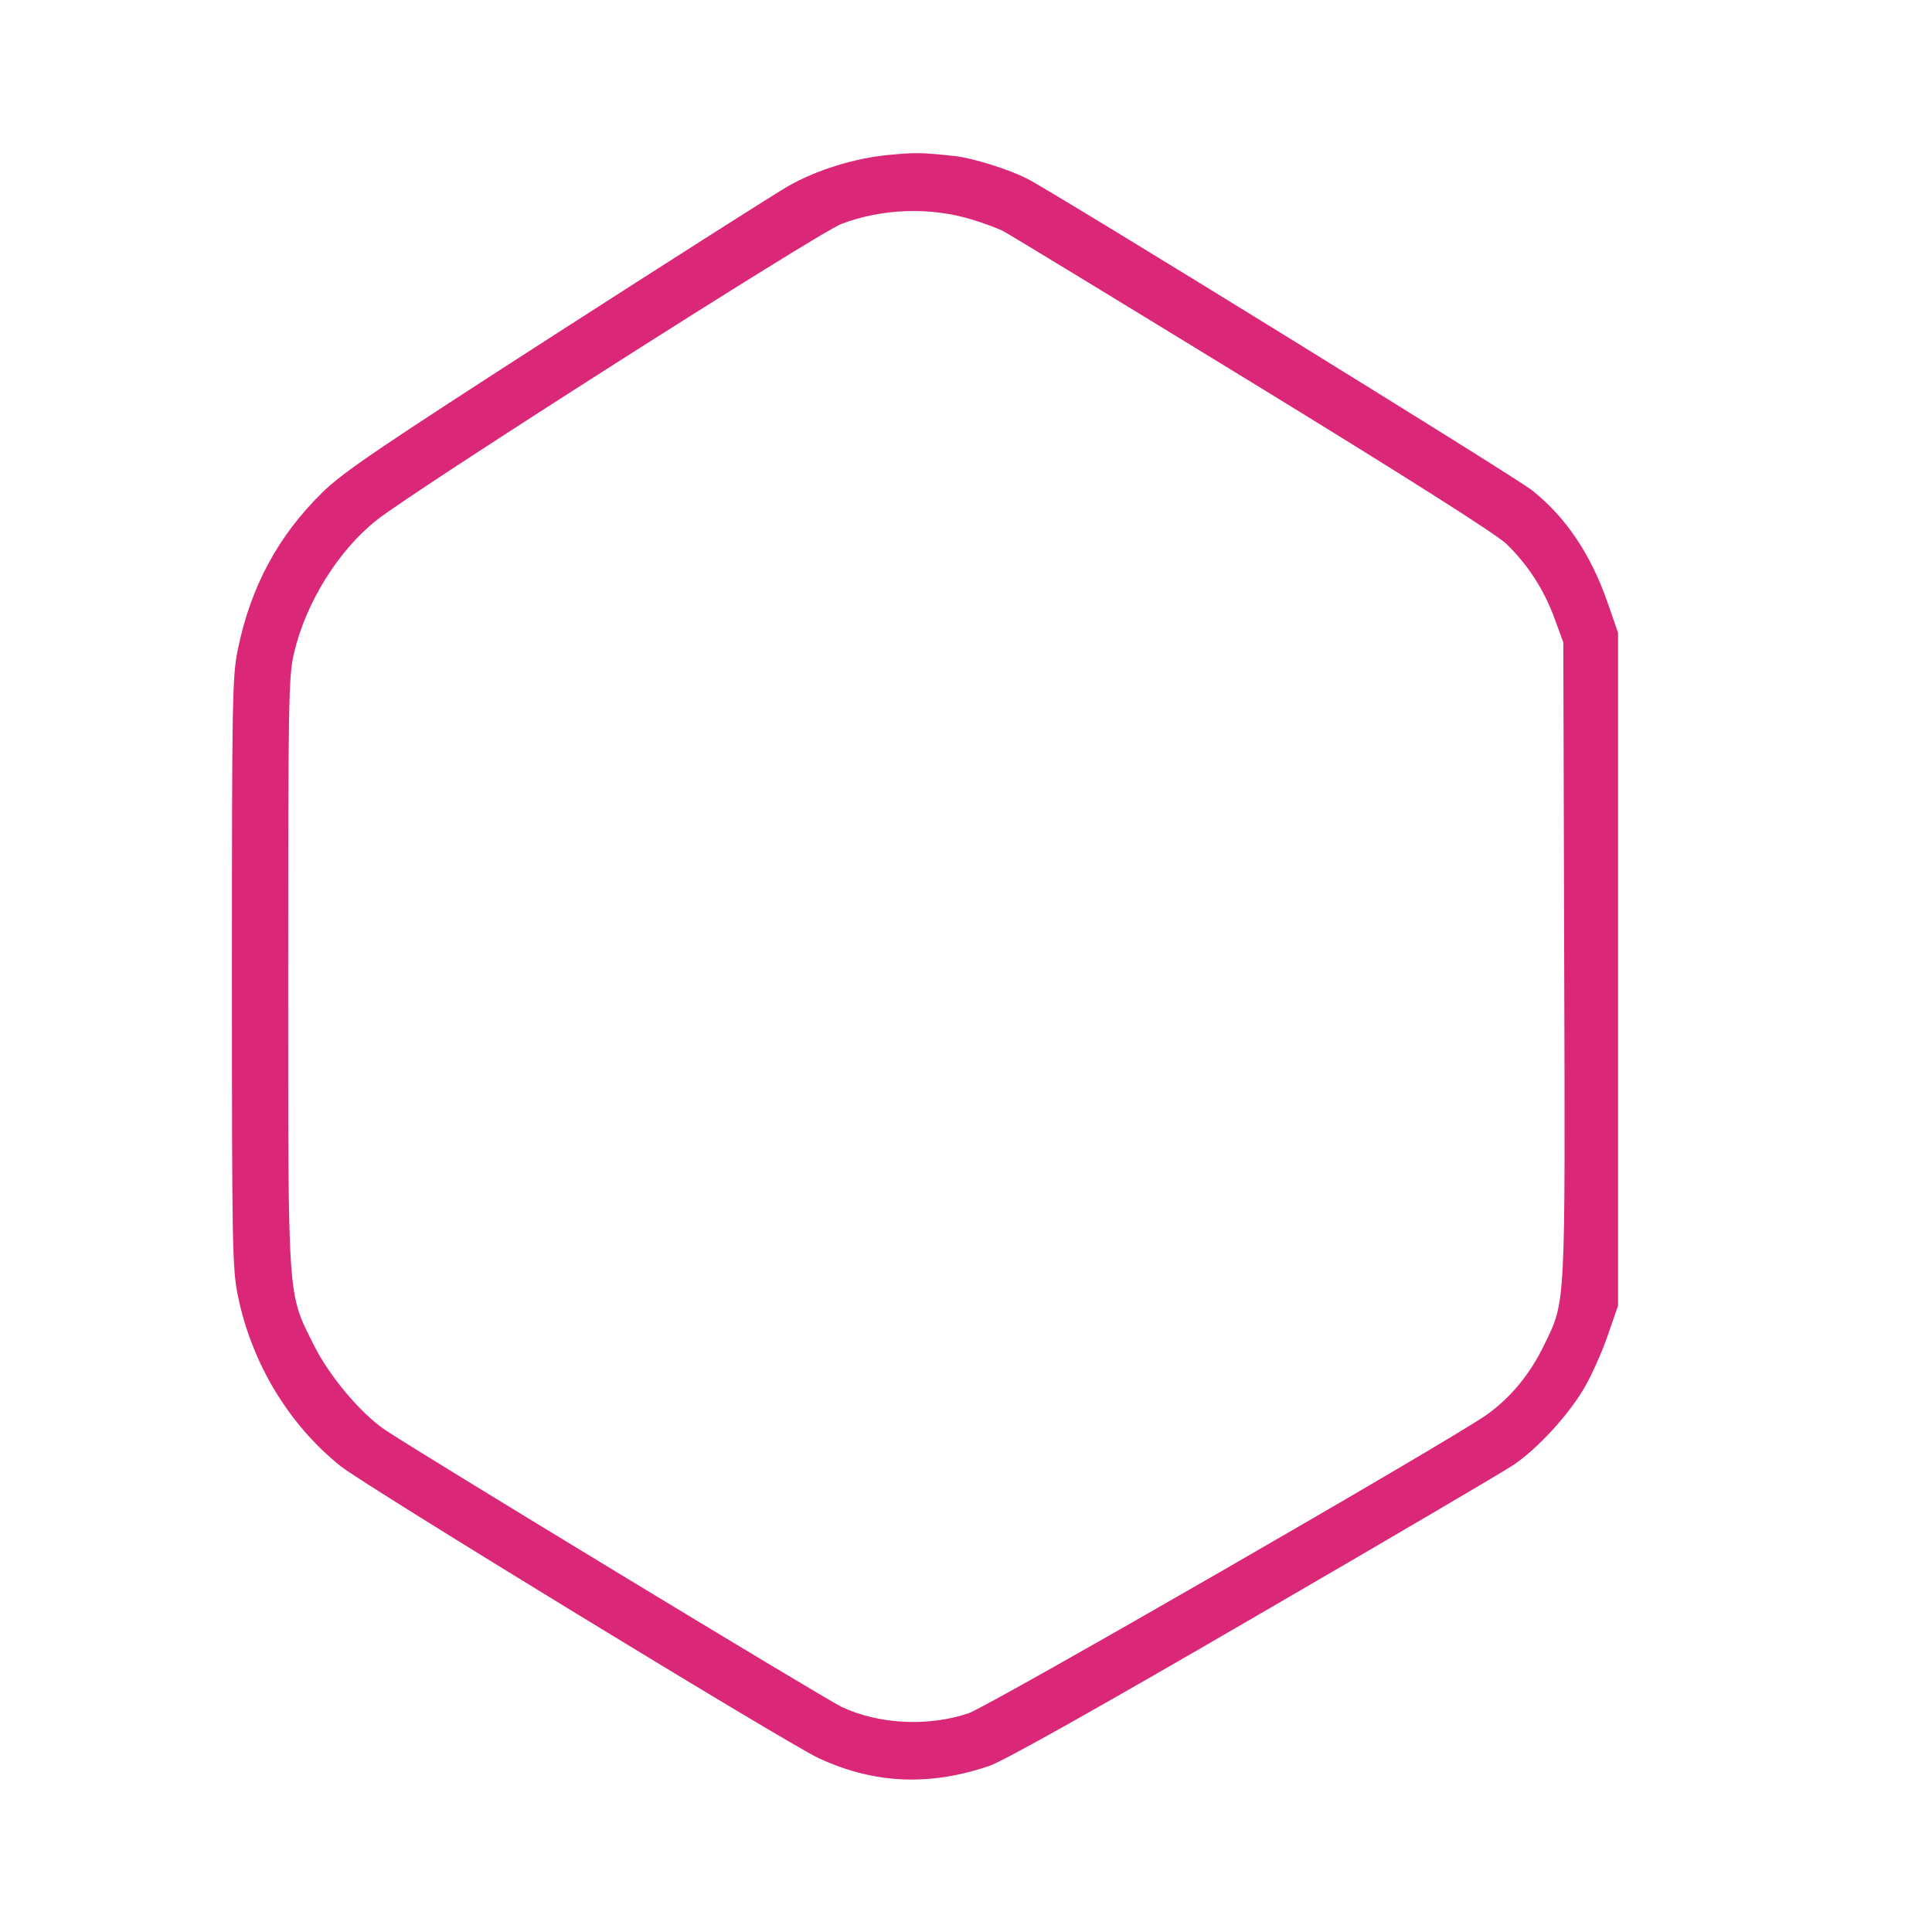 <svg width="24" height="24" viewBox="0 0 24 24" fill="none" xmlns="http://www.w3.org/2000/svg"><path d="M11.036 1.925 C 10.616 1.965,10.148 2.110,9.795 2.310 C 9.649 2.392,8.355 3.216,6.918 4.140 C 4.700 5.568,4.261 5.865,4.002 6.120 C 3.456 6.655,3.116 7.286,2.956 8.060 C 2.886 8.396,2.881 8.662,2.881 12.080 C 2.881 15.493,2.886 15.764,2.956 16.101 C 3.128 16.938,3.590 17.702,4.235 18.216 C 4.536 18.456,9.779 21.659,10.167 21.839 C 10.856 22.160,11.541 22.191,12.289 21.937 C 12.466 21.877,13.628 21.225,15.571 20.095 C 17.226 19.134,18.680 18.280,18.801 18.198 C 19.095 18.000,19.477 17.586,19.675 17.251 C 19.764 17.102,19.895 16.809,19.968 16.600 L 20.100 16.220 20.100 12.040 L 20.100 7.860 19.968 7.480 C 19.759 6.880,19.447 6.419,19.028 6.088 C 18.810 5.916,13.117 2.402,12.762 2.221 C 12.536 2.105,12.084 1.963,11.865 1.939 C 11.448 1.894,11.373 1.893,11.036 1.925 M12.080 2.729 C 12.223 2.773,12.394 2.836,12.460 2.870 C 12.526 2.903,13.915 3.749,15.548 4.749 C 17.483 5.935,18.584 6.633,18.712 6.756 C 18.976 7.010,19.182 7.327,19.312 7.685 L 19.420 7.980 19.431 11.920 C 19.444 16.287,19.451 16.151,19.184 16.704 C 19.007 17.071,18.765 17.364,18.466 17.576 C 18.010 17.899,12.284 21.198,12.031 21.283 C 11.529 21.452,10.913 21.421,10.454 21.203 C 10.235 21.099,5.135 18.004,4.775 17.757 C 4.475 17.550,4.091 17.093,3.903 16.717 C 3.568 16.047,3.580 16.226,3.580 12.080 C 3.580 8.699,3.585 8.397,3.652 8.114 C 3.798 7.490,4.199 6.843,4.675 6.464 C 5.143 6.091,10.167 2.889,10.454 2.781 C 10.966 2.588,11.561 2.569,12.080 2.729 " fill="#DB2777" stroke="none" fill-rule="evenodd"></path></svg>